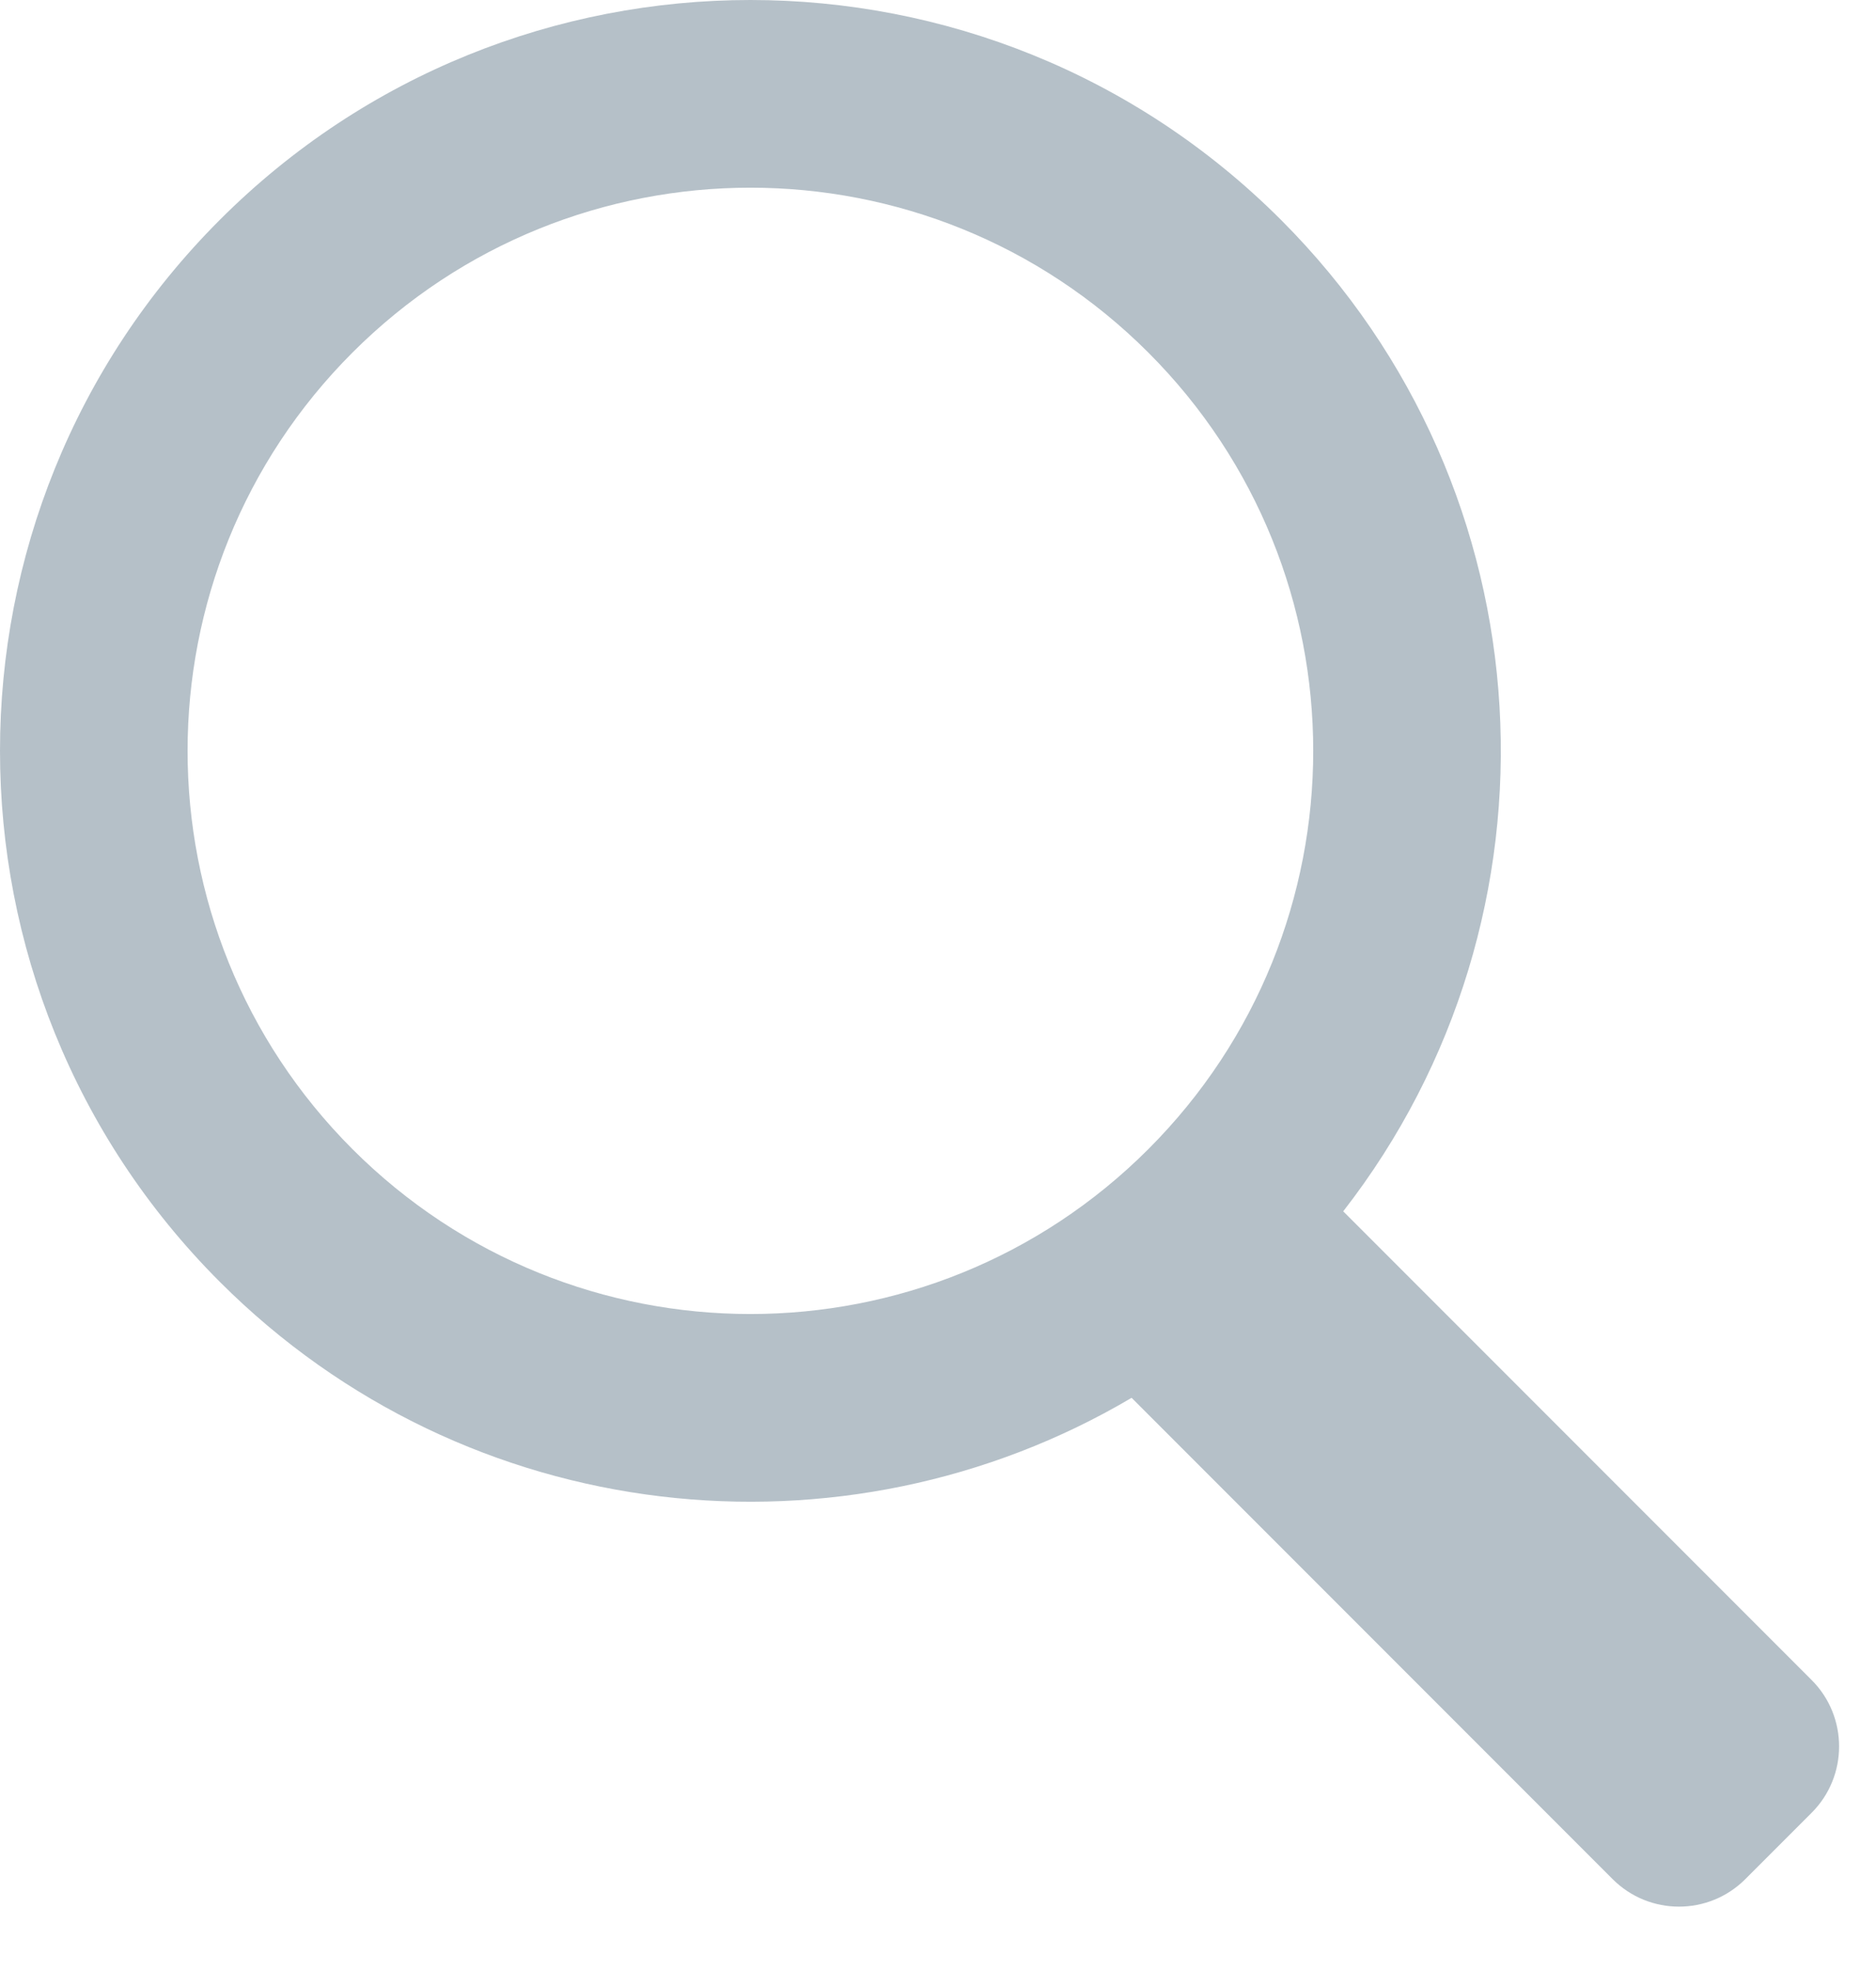 <svg width="20" height="21" viewBox="0 0 20 21" fill="none" xmlns="http://www.w3.org/2000/svg">
<path fill-rule="evenodd" clip-rule="evenodd" d="M12.243 12.243C9.899 14.586 6.101 14.586 3.757 12.243C1.414 9.899 1.414 6.101 3.757 3.757C6.101 1.414 9.899 1.414 12.243 3.757C14.586 6.101 14.586 9.899 12.243 12.243ZM12.064 14.893C8.996 16.705 4.979 16.293 2.343 13.657C-0.781 10.533 -0.781 5.467 2.343 2.343C5.467 -0.781 10.533 -0.781 13.657 2.343C16.542 5.228 16.763 9.768 14.32 12.906L19.314 17.9C19.704 18.29 19.704 18.924 19.314 19.314L18.607 20.021C18.216 20.412 17.583 20.412 17.192 20.021L12.064 14.893Z" fill="#B5C0C8"/>
</svg>

